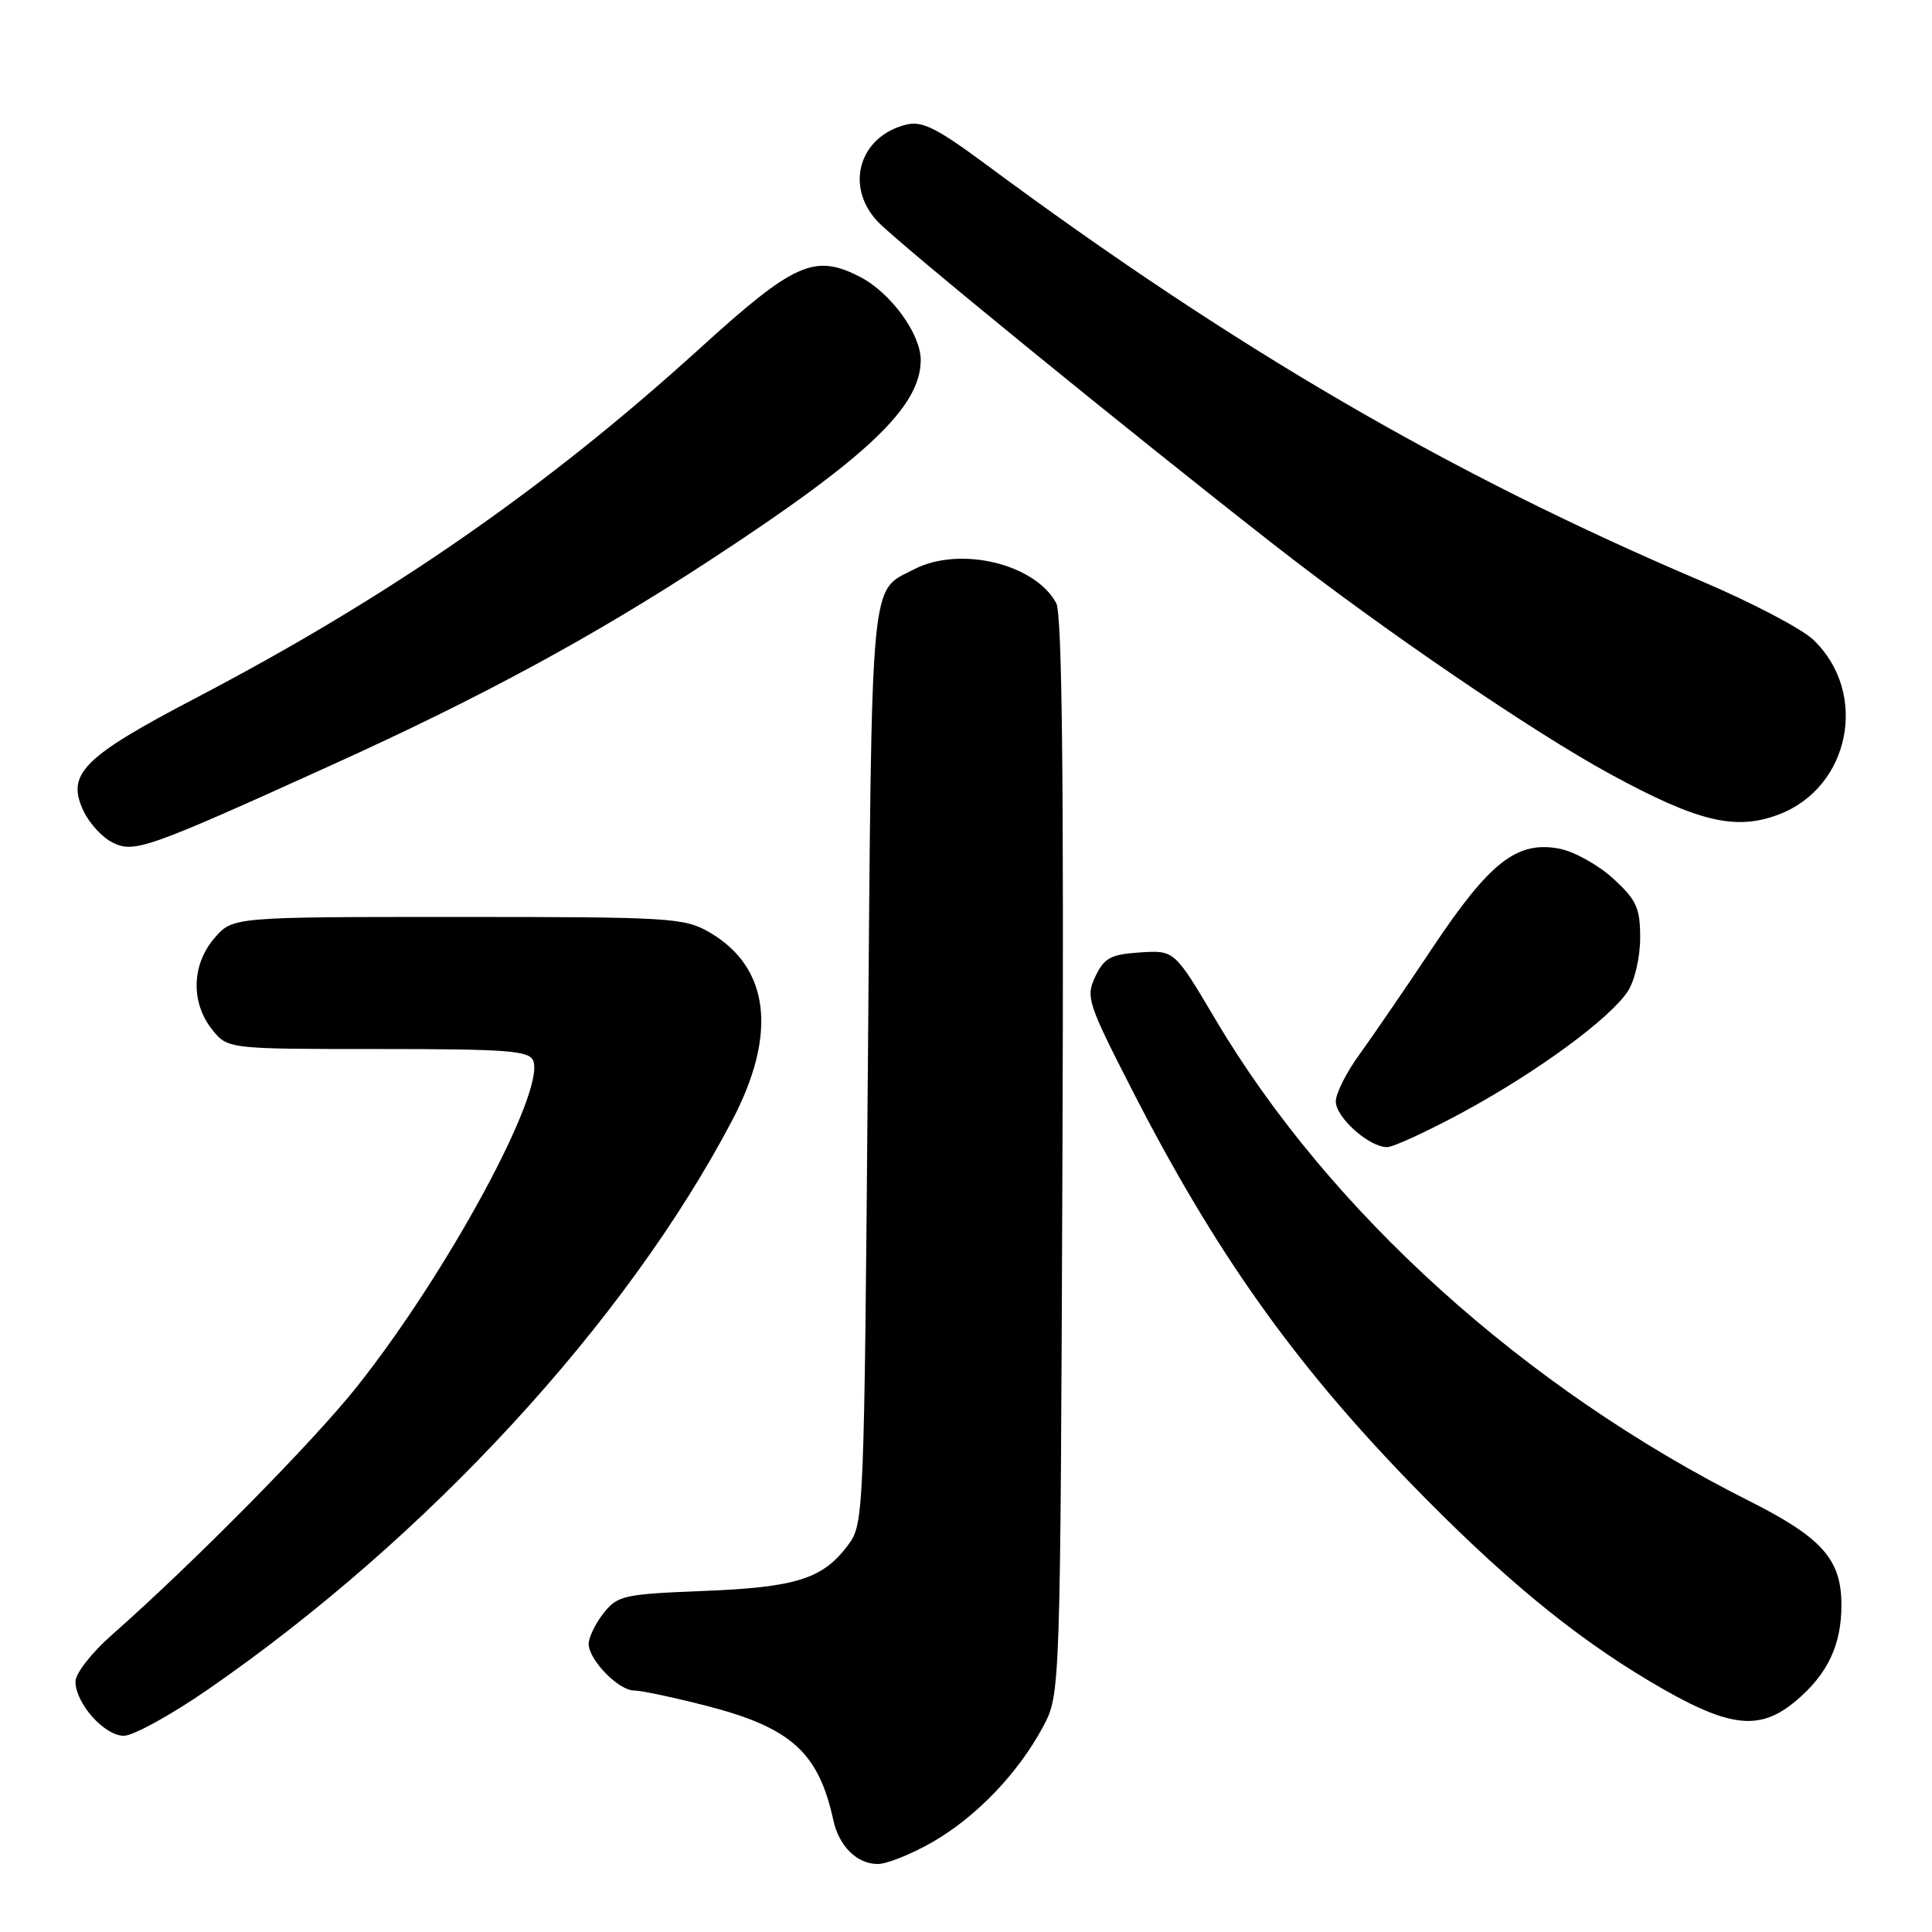 <?xml version="1.0" encoding="UTF-8" standalone="no"?>
<!DOCTYPE svg PUBLIC "-//W3C//DTD SVG 1.1//EN" "http://www.w3.org/Graphics/SVG/1.1/DTD/svg11.dtd" >
<svg xmlns="http://www.w3.org/2000/svg" xmlns:xlink="http://www.w3.org/1999/xlink" version="1.1" viewBox="0 0 256 256">
 <g >
 <path fill="currentColor"
d=" M 123.55 244.09 C 129.36 240.75 134.91 234.96 138.21 228.80 C 140.50 224.50 140.50 224.50 140.78 153.23 C 140.97 103.23 140.73 81.36 139.96 79.93 C 137.16 74.69 127.17 72.31 121.13 75.43 C 115.23 78.48 115.54 75.14 115.00 141.08 C 114.51 200.76 114.46 201.91 112.41 204.68 C 109.06 209.20 105.53 210.33 93.22 210.81 C 82.63 211.23 81.83 211.41 79.97 213.76 C 78.89 215.14 78.00 216.97 78.00 217.82 C 78.00 219.93 81.96 224.00 84.01 224.00 C 84.93 224.00 89.20 224.90 93.49 226.00 C 104.80 228.89 108.46 232.18 110.42 241.18 C 111.17 244.64 113.57 247.00 116.32 246.99 C 117.52 246.99 120.77 245.68 123.55 244.09 Z  M 27.59 223.84 C 56.65 203.75 82.91 175.25 96.98 148.53 C 103.05 137.01 102.00 128.18 94.00 123.53 C 90.69 121.61 88.85 121.50 60.66 121.50 C 30.83 121.50 30.83 121.50 28.41 124.31 C 25.40 127.81 25.26 132.79 28.07 136.37 C 30.15 139.00 30.15 139.00 50.10 139.00 C 67.30 139.00 70.15 139.22 70.66 140.57 C 72.25 144.71 59.35 168.55 47.32 183.71 C 41.55 190.99 25.63 207.11 14.75 216.70 C 12.14 219.00 10.00 221.75 10.00 222.81 C 10.00 225.70 13.83 230.00 16.41 230.00 C 17.66 230.00 22.69 227.23 27.59 223.84 Z  M 237.96 225.38 C 242.16 221.85 244.00 217.98 244.00 212.68 C 244.00 206.62 241.45 203.75 231.69 198.84 C 202.03 183.93 176.12 160.54 161.03 135.04 C 155.62 125.91 155.62 125.91 151.07 126.20 C 147.18 126.46 146.32 126.92 145.15 129.37 C 143.85 132.09 144.09 132.86 149.98 144.37 C 160.89 165.70 171.31 180.43 186.75 196.37 C 198.70 208.69 208.23 216.61 218.55 222.75 C 228.97 228.96 233.05 229.51 237.96 225.38 Z  M 193.90 147.34 C 203.76 141.99 213.31 134.98 215.70 131.34 C 216.61 129.95 217.33 126.82 217.33 124.27 C 217.33 120.30 216.86 119.26 213.75 116.41 C 211.77 114.60 208.56 112.82 206.61 112.45 C 201.00 111.40 197.41 114.21 189.85 125.53 C 186.19 131.02 181.80 137.42 180.10 139.77 C 178.39 142.12 177.00 144.90 177.00 145.95 C 177.00 148.06 181.41 152.00 183.78 152.00 C 184.62 152.00 189.17 149.90 193.90 147.34 Z  M 44.00 101.35 C 63.79 92.38 78.52 84.40 94.00 74.28 C 114.95 60.59 122.00 53.89 122.00 47.70 C 122.00 44.24 118.02 38.79 113.98 36.70 C 107.95 33.58 105.26 34.78 92.78 46.12 C 72.39 64.65 51.68 79.02 26.02 92.45 C 10.90 100.36 8.72 102.56 11.10 107.53 C 11.87 109.13 13.58 110.98 14.91 111.64 C 17.78 113.07 19.46 112.48 44.00 101.35 Z  M 235.68 107.93 C 245.17 104.34 247.65 91.81 240.27 84.77 C 238.74 83.31 232.10 79.83 225.50 77.02 C 192.20 62.86 163.62 46.22 130.58 21.74 C 124.12 16.96 122.17 15.99 120.08 16.51 C 113.87 18.06 111.91 24.63 116.25 29.31 C 118.78 32.04 149.88 57.40 168.96 72.29 C 183.17 83.39 203.17 97.03 213.38 102.58 C 224.99 108.90 229.98 110.10 235.68 107.93 Z "/>
</g>
</svg>